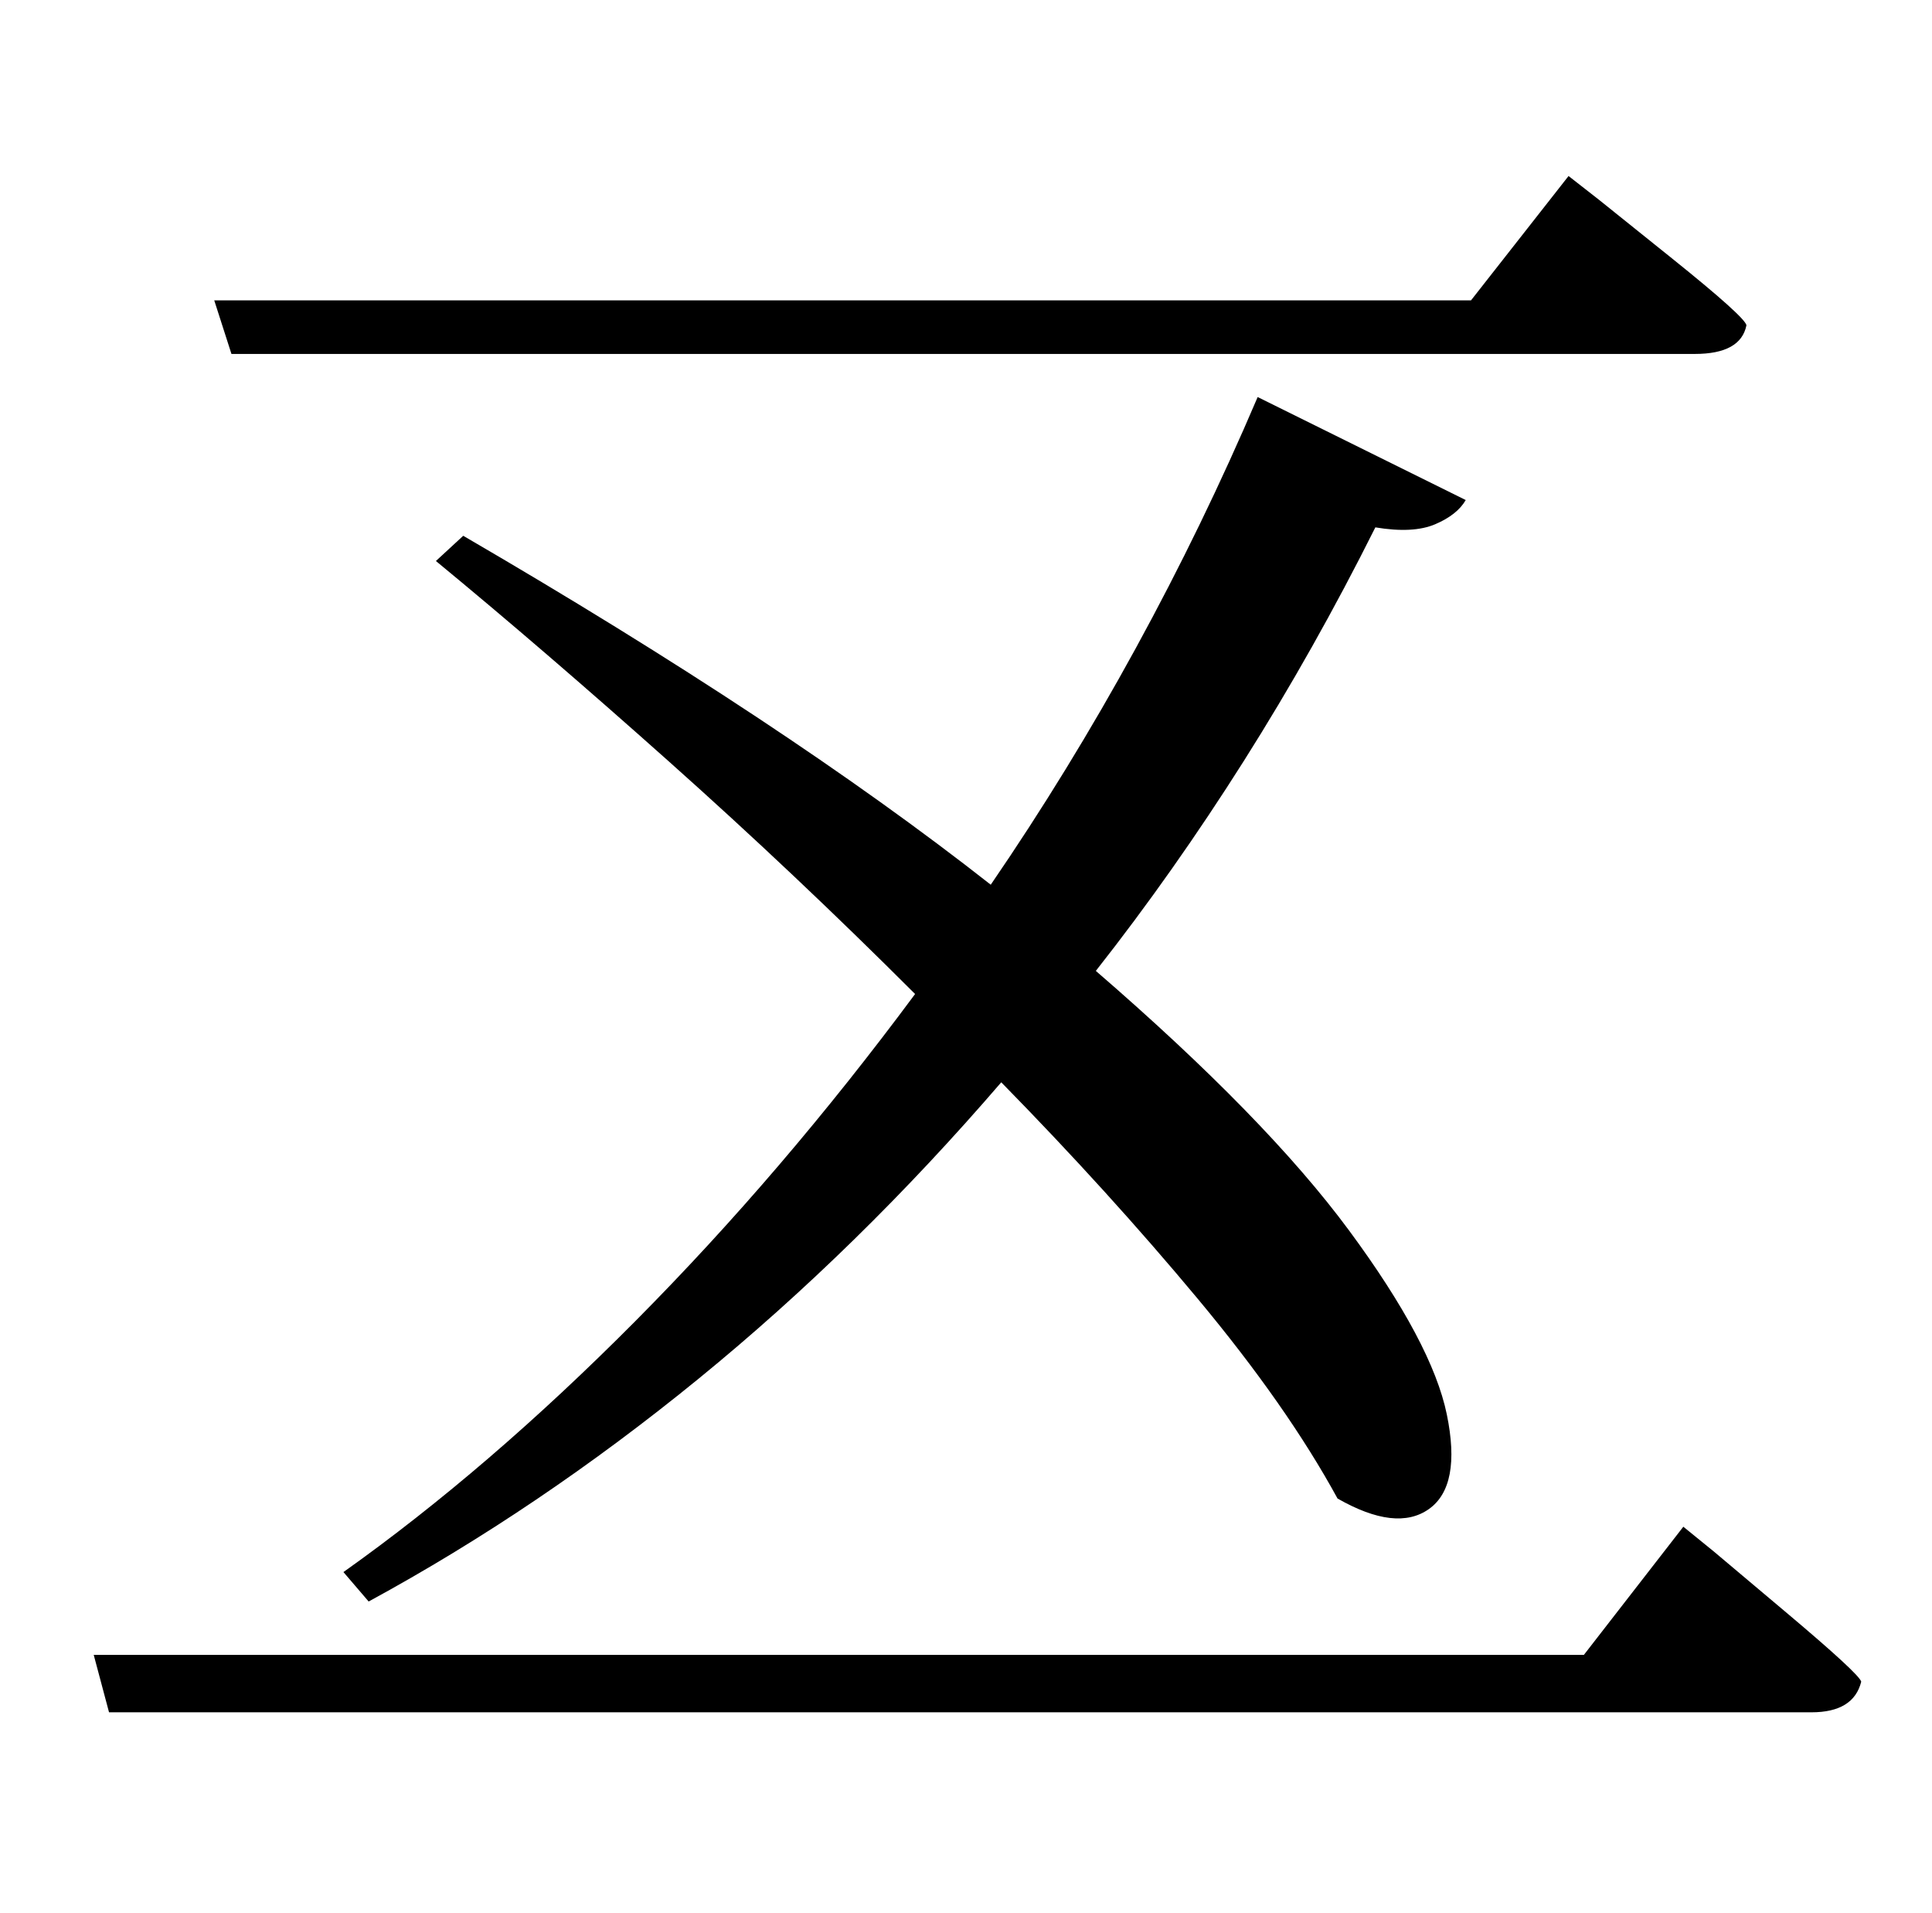 <?xml version="1.0" encoding="UTF-8" standalone="no"?>
<svg
   xmlns:dc="http://purl.org/dc/elements/1.1/"
   xmlns:cc="http://creativecommons.org/ns#"
   xmlns:rdf="http://www.w3.org/1999/02/22-rdf-syntax-ns#"
   xmlns:svg="http://www.w3.org/2000/svg"
   xmlns="http://www.w3.org/2000/svg"
   xmlns:sodipodi="http://sodipodi.sourceforge.net/DTD/sodipodi-0.dtd"
   xmlns:inkscape="http://www.inkscape.org/namespaces/inkscape"
   version="1.1"
   viewBox="-10 0 1010 1000"
   id="svg12"
   sodipodi:docname="五 copy.svg"
   inkscape:version="1.0.1 (c497b03c, 2020-09-10)">
  <defs
     id="defs16" />
  <sodipodi:namedview
     pagecolor="#ffffff"
     bordercolor="#666666"
     borderopacity="1"
     objecttolerance="10"
     gridtolerance="10"
     guidetolerance="10"
     inkscape:pageopacity="0"
     inkscape:pageshadow="2"
     inkscape:window-width="1115"
     inkscape:window-height="884"
     id="namedview14"
     showgrid="false"
     inkscape:zoom="0.68303184"
     inkscape:cx="508.41376"
     inkscape:cy="499.83727"
     inkscape:window-x="0"
     inkscape:window-y="23"
     inkscape:window-maximized="0"
     inkscape:current-layer="svg12" />
  <path
     id="path24"
     d="M 756 865 L 284 865 L 49 865 L 57 895 L 947 895 C 961.667 895 970.333 889.667 973 879 C 972.333 876.333 959.333 864.333 934 843 L 896 811 L 880 798 L 828 865 L 756 865 z "
     transform="translate(-10)" />
  <path
     id="path22"
     d="M 820 92 L 769 157 L 112 157 L 121 185 L 433 185 L 501 185 L 886 185 C 902 185 911 180 913 170 C 912.333 167 899.333 155.333 874 135 L 836 104.5 L 820 92 z "
     transform="translate(-10)" />
  <path
     d="m 647.473,207.529 108.771,53.836 q -4.395,7.691 -15.931,12.635 -11.536,4.944 -31.313,1.648 -31.862,63.725 -68.669,121.956 -36.806,58.231 -77.458,109.87 88.995,76.909 132.393,135.69 43.399,58.78 51.09,96.136 7.691,37.356 -9.339,49.442 -17.03,12.086 -47.793,-5.494 Q 662.855,734.905 616.16,678.872 569.466,622.838 513.432,565.705 438.72,652.503 355.219,720.622 271.718,788.742 182.723,837.085 L 169.538,821.703 Q 245.349,767.866 322.258,690.408 399.167,612.95 468.385,519.56 405.759,456.934 339.837,398.154 273.915,339.373 217.881,293.228 l 14.283,-13.184 q 168.101,97.784 275.774,182.384 40.652,-59.33 75.81,-123.604 35.158,-64.274 63.725,-131.295 z"
     id="path44"
     style="stroke-width:1.099" />
</svg>
